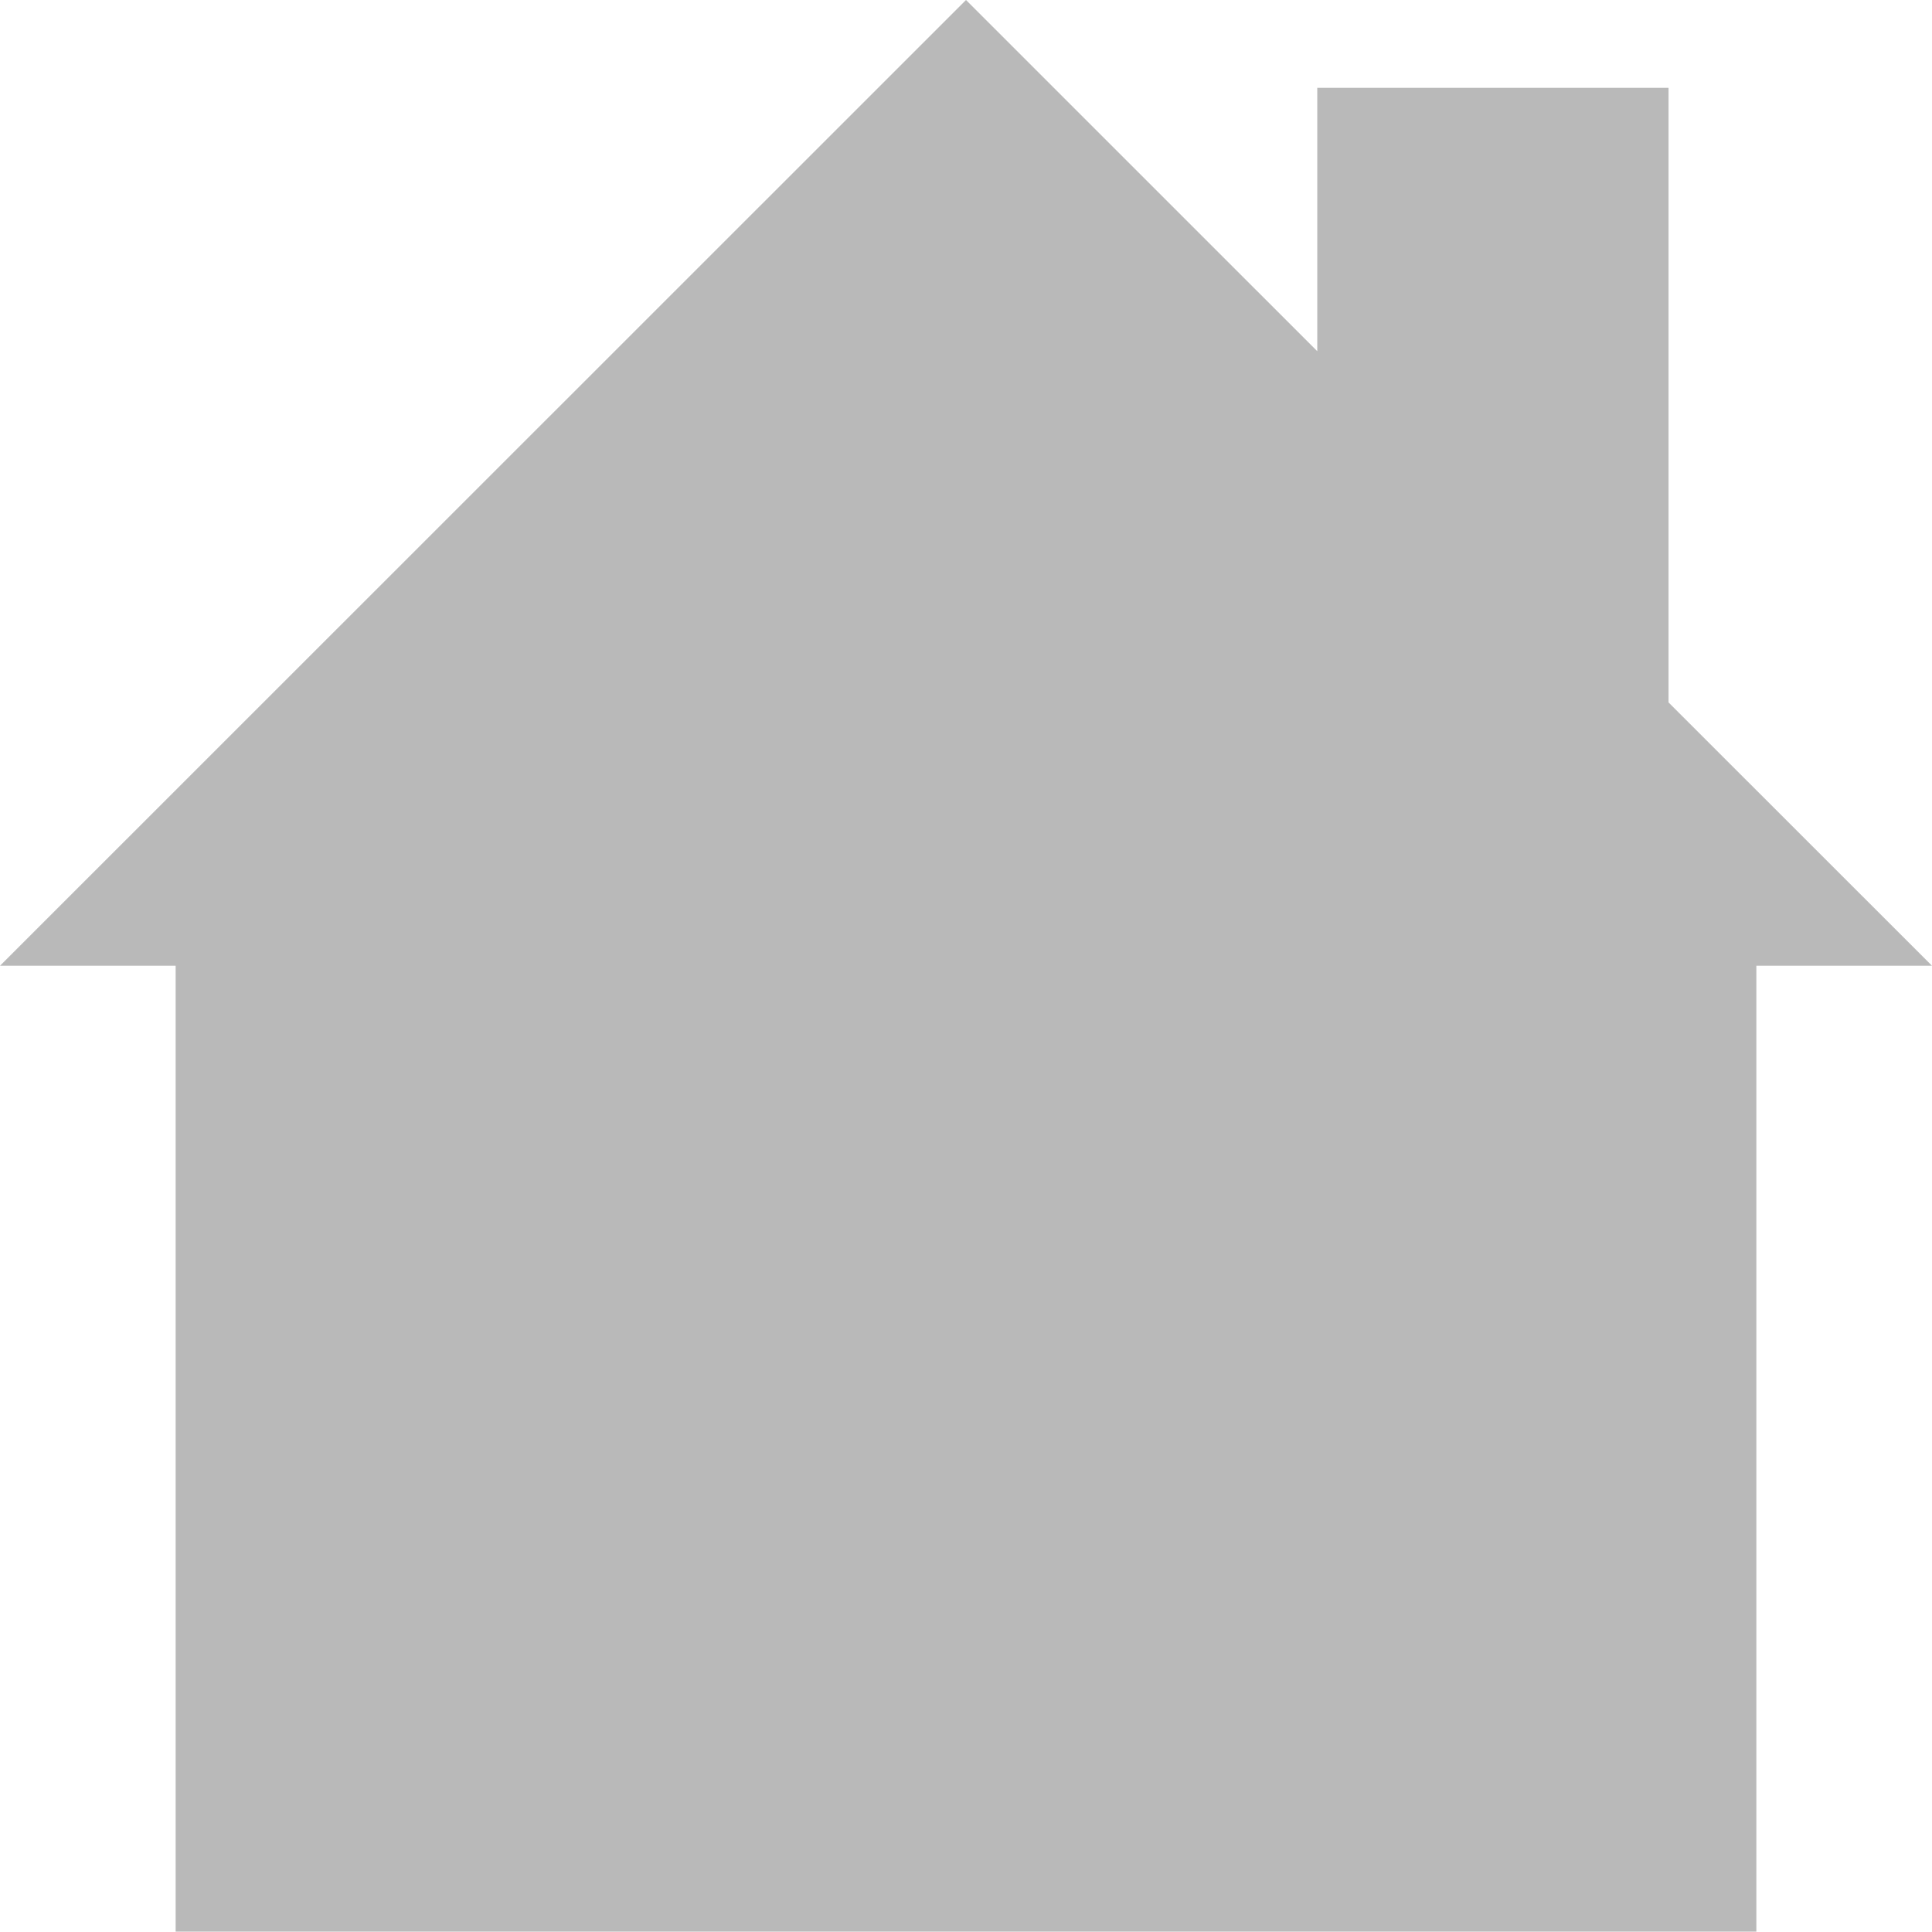 <?xml version="1.0" encoding="utf-8"?>
<!DOCTYPE svg PUBLIC "-//W3C//DTD SVG 1.1//EN" "http://www.w3.org/Graphics/SVG/1.1/DTD/svg11.dtd">
<svg version="1.1" baseProfile="full"
 xmlns="http://www.w3.org/2000/svg"
 xmlns:xlink="http://www.w3.org/1999/xlink"
 xmlns:ev="http://www.w3.org/2001/xml-events" 
  height="33px" 
  width="33px" 
>
<path fill="rgb( 185, 185, 185 )"
 d="M28.5,11.998 C28.5,11.998 28.5,1.5 28.5,1.5 C28.5,1.5 22.5,1.5 22.5,1.5 C22.5,1.5 22.5,5.999 22.5,5.999 C22.5,5.999 16.5,0 16.5,0 C16.5,0 0,16.496 0,16.496 C0,16.496 3,16.496 3,16.496 C3,16.496 3,32.994 3,32.994 C3,32.994 30,32.994 30,32.994 C30,32.994 30,16.496 30,16.496 C30,16.496 33,16.496 33,16.496 C33,16.496 28.5,11.998 28.5,11.998 Z "/>
</svg>

